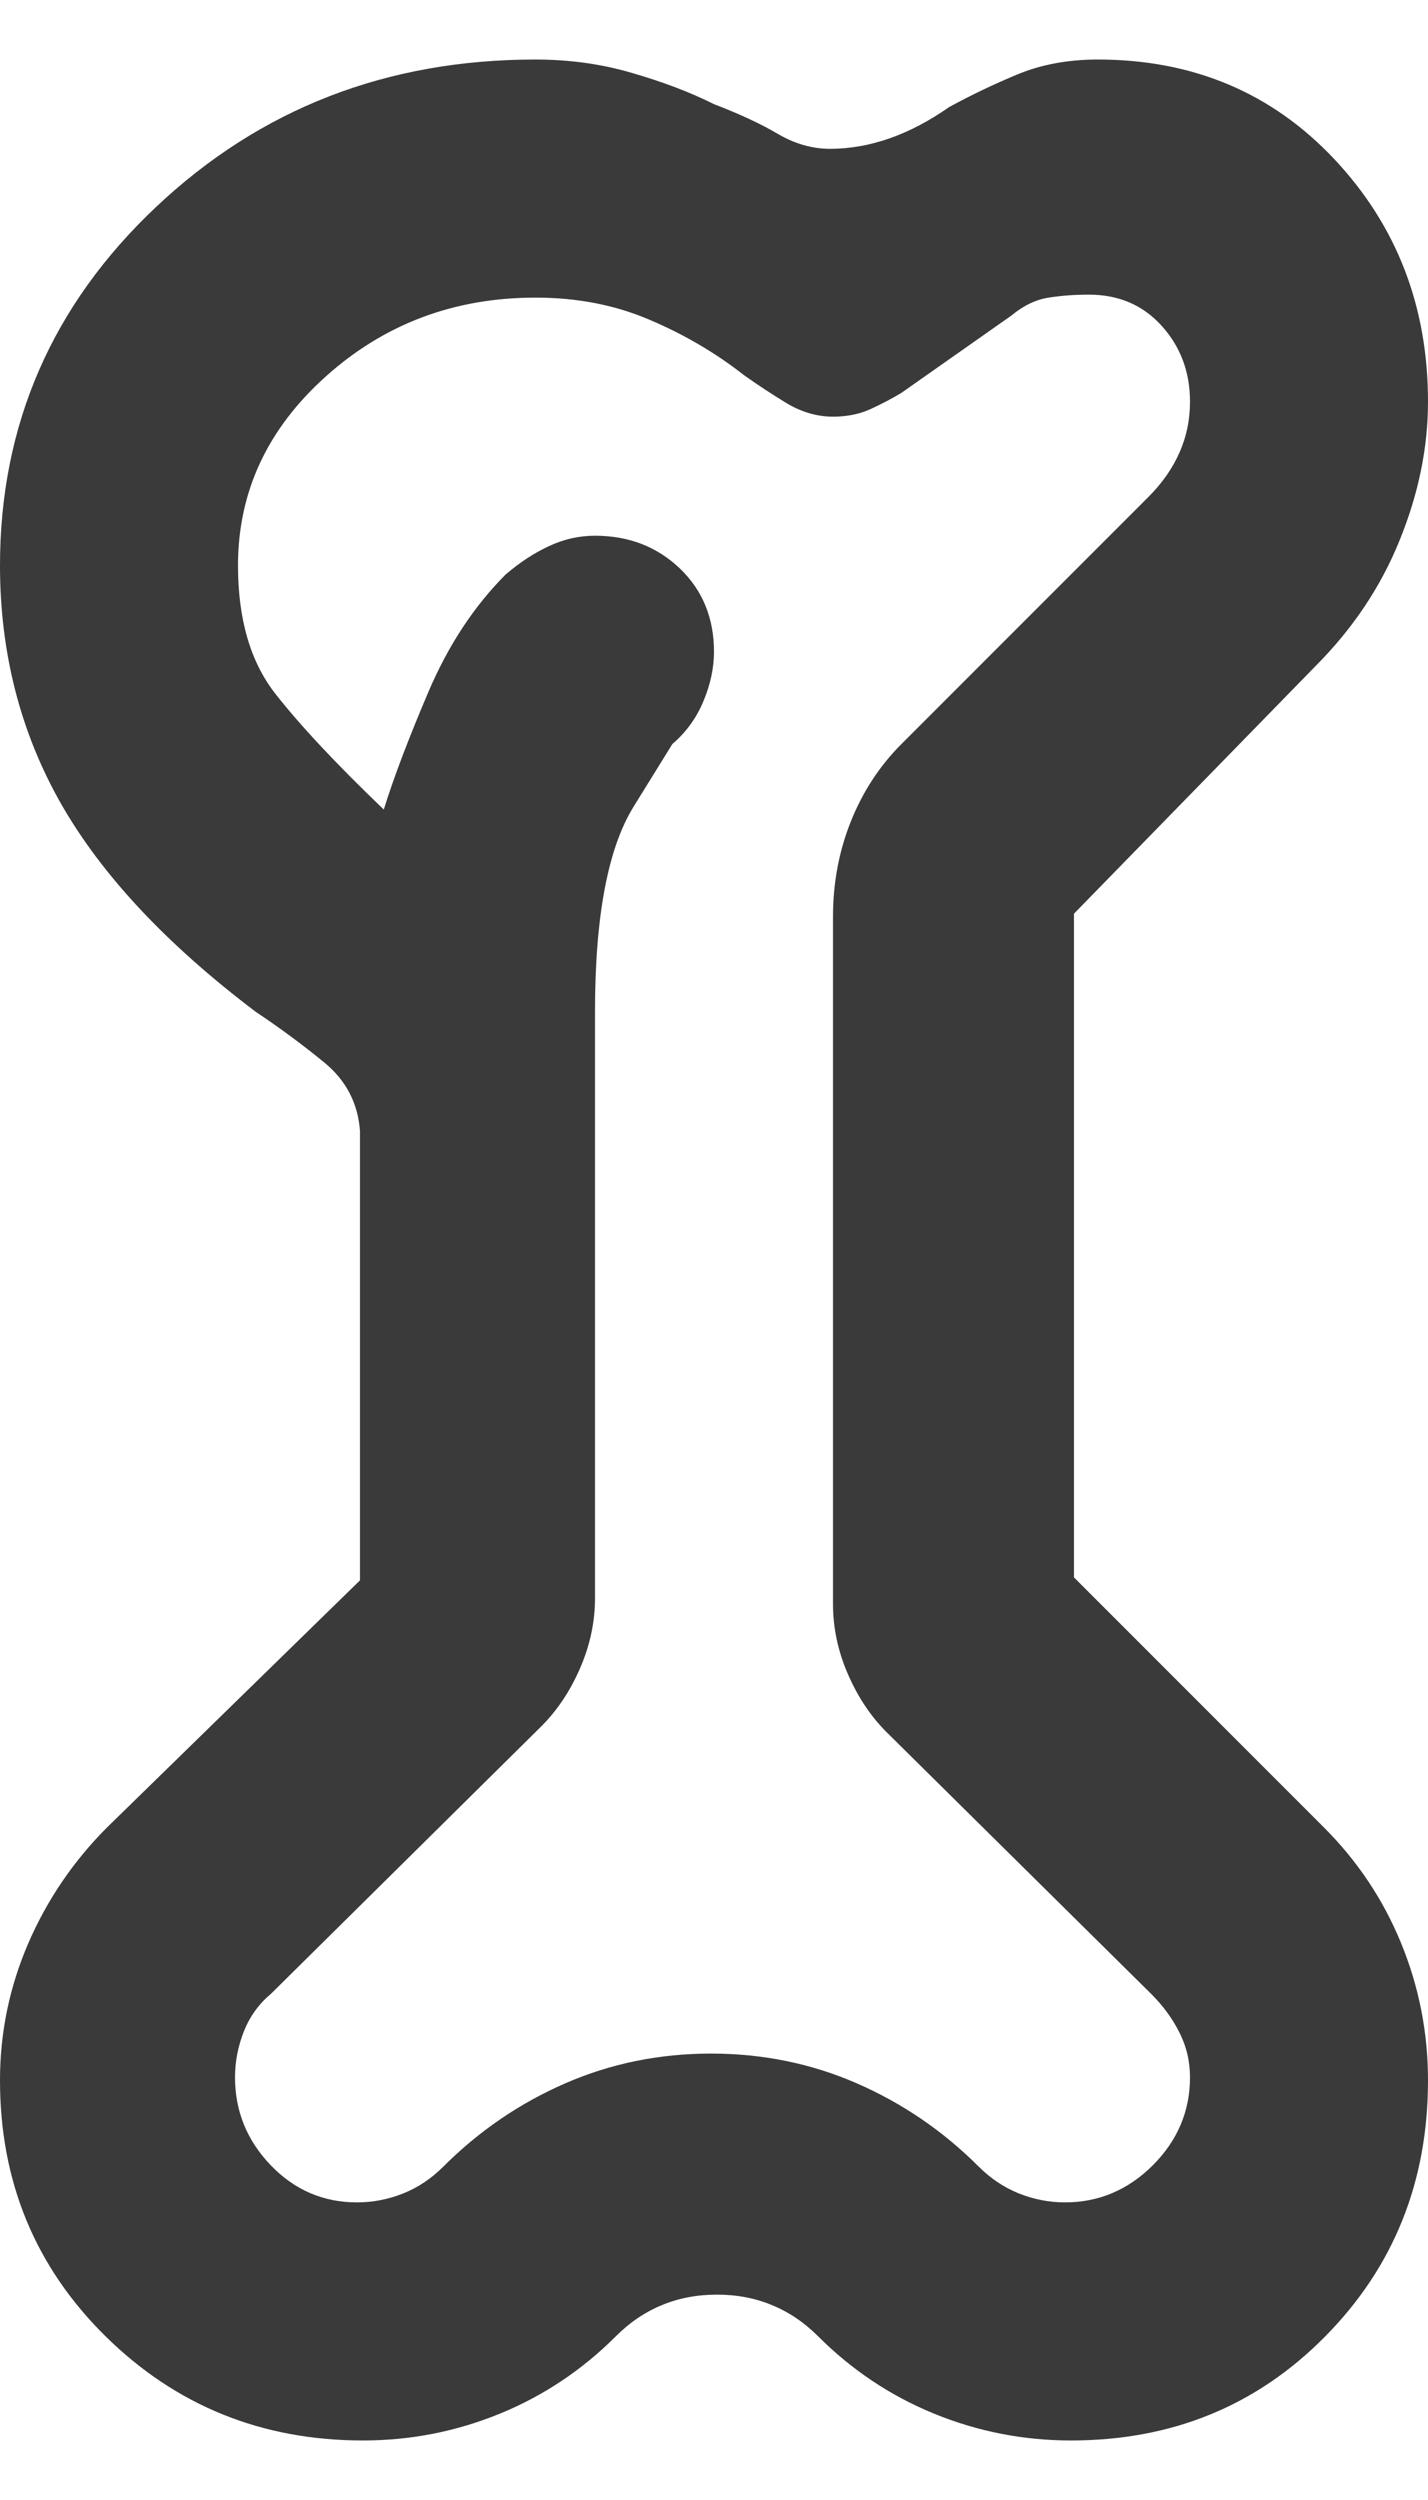 <svg width="12" height="21" viewBox="0 0 12 21" fill="none" xmlns="http://www.w3.org/2000/svg">
<path d="M3.05 20.5C2.2 20.5 1.479 20.208 0.887 19.625C0.296 19.042 0 18.325 0 17.475C0 17.075 0.079 16.692 0.237 16.325C0.396 15.958 0.617 15.633 0.9 15.35L3.025 13.275V9.5C3.008 9.267 2.908 9.075 2.725 8.925C2.542 8.775 2.35 8.633 2.15 8.5C1.4 7.933 0.854 7.35 0.512 6.75C0.171 6.15 0 5.483 0 4.75C0 3.567 0.438 2.562 1.312 1.738C2.188 0.912 3.25 0.5 4.5 0.5C4.783 0.5 5.054 0.537 5.312 0.613C5.571 0.688 5.8 0.775 6 0.875C6.217 0.958 6.396 1.042 6.537 1.125C6.679 1.208 6.825 1.25 6.975 1.25C7.308 1.25 7.642 1.133 7.975 0.9C8.158 0.8 8.35 0.708 8.55 0.625C8.75 0.542 8.975 0.5 9.225 0.5C10.025 0.5 10.688 0.779 11.213 1.337C11.738 1.896 12 2.575 12 3.375C12 3.758 11.921 4.146 11.762 4.537C11.604 4.929 11.367 5.283 11.05 5.6L9.025 7.675V13.25L11.125 15.35C11.408 15.633 11.625 15.958 11.775 16.325C11.925 16.692 12 17.075 12 17.475C12 18.325 11.713 19.042 11.137 19.625C10.562 20.208 9.85 20.5 9 20.5C8.6 20.5 8.217 20.425 7.85 20.275C7.483 20.125 7.158 19.908 6.875 19.625C6.758 19.508 6.629 19.421 6.487 19.363C6.346 19.304 6.192 19.275 6.025 19.275C5.858 19.275 5.704 19.304 5.562 19.363C5.421 19.421 5.292 19.508 5.175 19.625C4.892 19.908 4.567 20.125 4.2 20.275C3.833 20.425 3.45 20.5 3.05 20.5ZM3 18.5C3.133 18.5 3.263 18.475 3.388 18.425C3.513 18.375 3.625 18.3 3.725 18.2C4.025 17.9 4.367 17.667 4.75 17.5C5.133 17.333 5.542 17.25 5.975 17.25C6.408 17.25 6.817 17.333 7.2 17.5C7.583 17.667 7.925 17.9 8.225 18.2C8.325 18.3 8.438 18.375 8.562 18.425C8.688 18.475 8.817 18.5 8.95 18.5C9.233 18.5 9.479 18.396 9.688 18.188C9.896 17.979 10 17.733 10 17.45C10 17.317 9.971 17.192 9.912 17.075C9.854 16.958 9.775 16.85 9.675 16.75L7.45 14.55C7.317 14.417 7.208 14.254 7.125 14.062C7.042 13.871 7 13.675 7 13.475V7.7C7 7.417 7.05 7.15 7.15 6.9C7.25 6.65 7.392 6.433 7.575 6.25L9.65 4.175C9.767 4.058 9.854 3.933 9.912 3.8C9.971 3.667 10 3.525 10 3.375C10 3.125 9.921 2.913 9.762 2.737C9.604 2.562 9.4 2.475 9.15 2.475C9.033 2.475 8.921 2.483 8.812 2.5C8.704 2.517 8.6 2.567 8.5 2.65L7.575 3.3C7.492 3.35 7.404 3.396 7.312 3.438C7.221 3.479 7.117 3.5 7 3.5C6.867 3.5 6.737 3.462 6.612 3.388C6.487 3.312 6.367 3.233 6.25 3.15C6.017 2.967 5.754 2.812 5.463 2.688C5.171 2.562 4.85 2.5 4.5 2.5C3.817 2.5 3.229 2.721 2.737 3.163C2.246 3.604 2 4.133 2 4.75C2 5.2 2.104 5.558 2.312 5.825C2.521 6.092 2.825 6.417 3.225 6.8C3.308 6.533 3.433 6.204 3.6 5.812C3.767 5.421 3.983 5.092 4.25 4.825C4.367 4.725 4.487 4.646 4.612 4.588C4.737 4.529 4.867 4.5 5 4.5C5.283 4.5 5.521 4.592 5.713 4.775C5.904 4.958 6 5.192 6 5.475C6 5.608 5.971 5.746 5.912 5.888C5.854 6.029 5.767 6.15 5.65 6.25L5.325 6.775C5.108 7.125 5 7.7 5 8.5V13.425C5 13.625 4.958 13.821 4.875 14.012C4.792 14.204 4.683 14.367 4.55 14.5L2.275 16.75C2.175 16.833 2.1 16.938 2.05 17.062C2 17.188 1.975 17.317 1.975 17.45C1.975 17.733 2.075 17.979 2.275 18.188C2.475 18.396 2.717 18.5 3 18.5Z" fill="#3A3A3A"/>
</svg>
